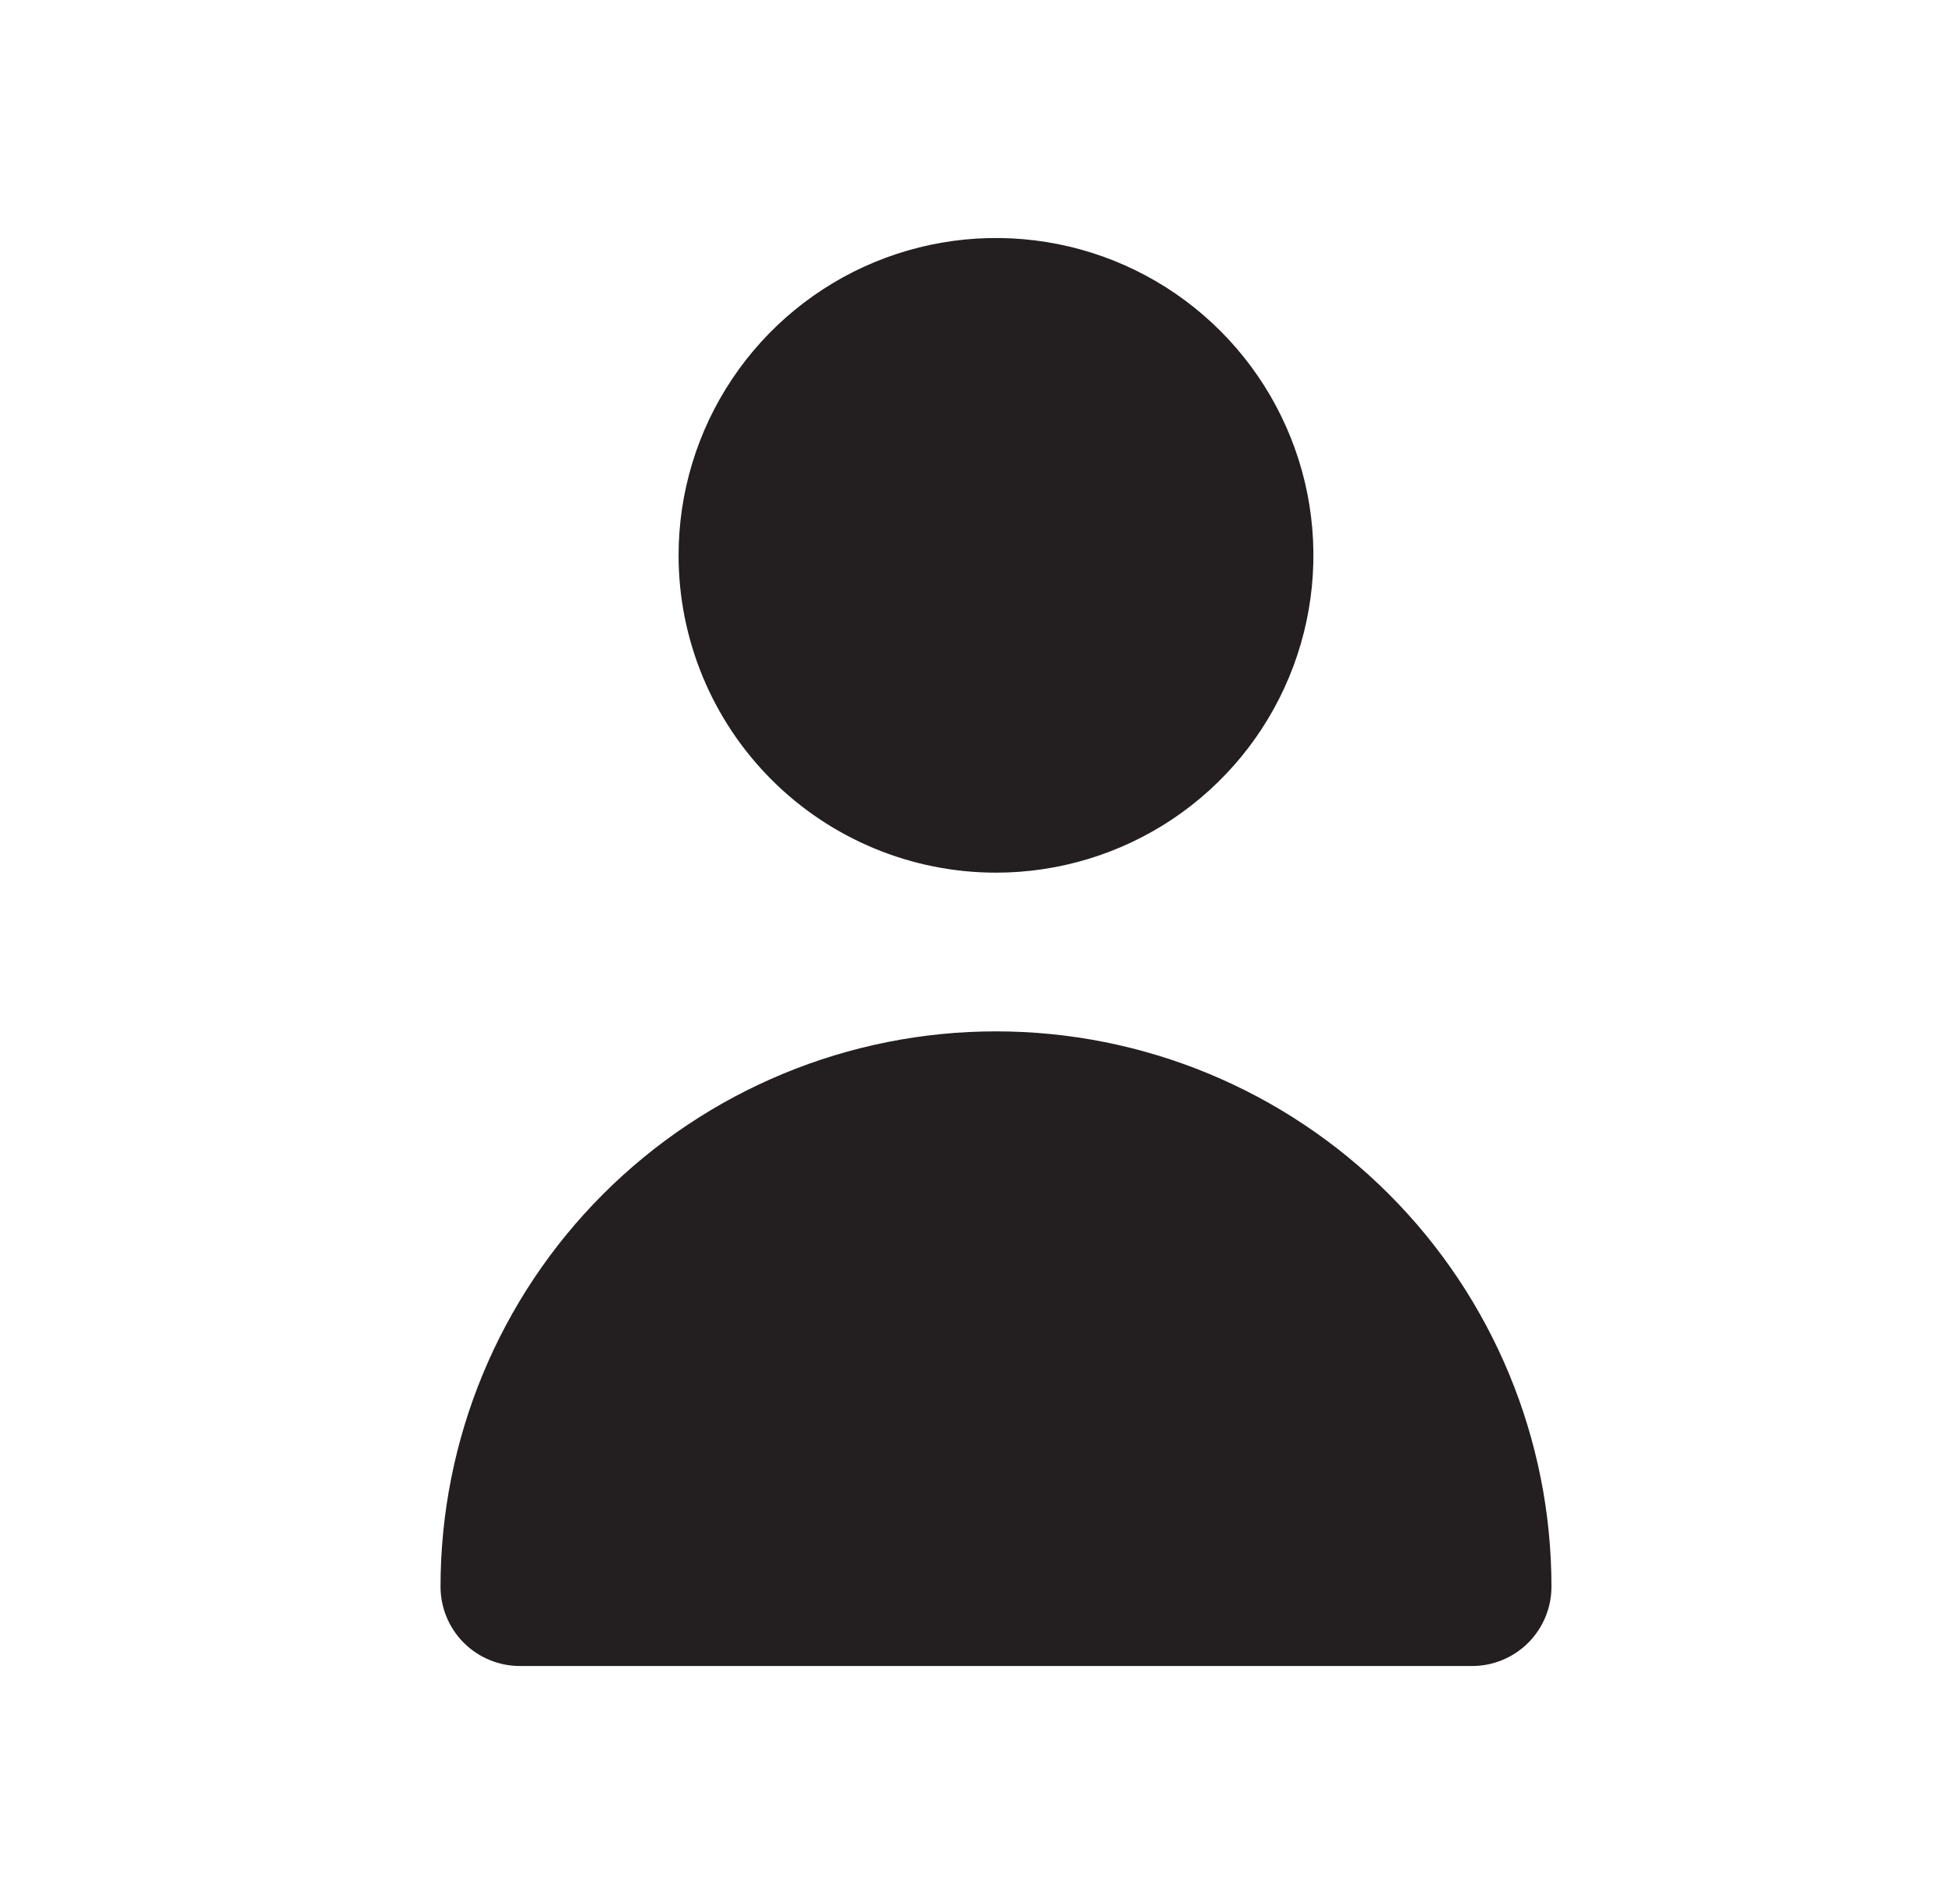 <svg width="41" height="40" viewBox="0 0 41 40" fill="none" xmlns="http://www.w3.org/2000/svg">
<path d="M20.92 18.333C22.238 18.333 23.527 17.942 24.624 17.21C25.72 16.477 26.575 15.436 27.079 14.218C27.584 13 27.716 11.659 27.459 10.366C27.201 9.073 26.566 7.885 25.634 6.953C24.702 6.02 23.514 5.385 22.221 5.128C20.927 4.871 19.587 5.003 18.369 5.507C17.151 6.012 16.109 6.867 15.377 7.963C14.644 9.059 14.253 10.348 14.253 11.667C14.253 13.435 14.956 15.13 16.206 16.381C17.456 17.631 19.152 18.333 20.92 18.333Z" fill="#231F20"/>
<path d="M30.92 35C31.362 35 31.786 34.824 32.099 34.512C32.411 34.199 32.587 33.775 32.587 33.333C32.587 30.239 31.358 27.272 29.169 25.084C26.982 22.896 24.014 21.667 20.92 21.667C17.826 21.667 14.858 22.896 12.67 25.084C10.482 27.272 9.253 30.239 9.253 33.333C9.253 33.775 9.429 34.199 9.741 34.512C10.054 34.824 10.478 35 10.92 35H30.92Z" fill="#231F20"/>
</svg>
